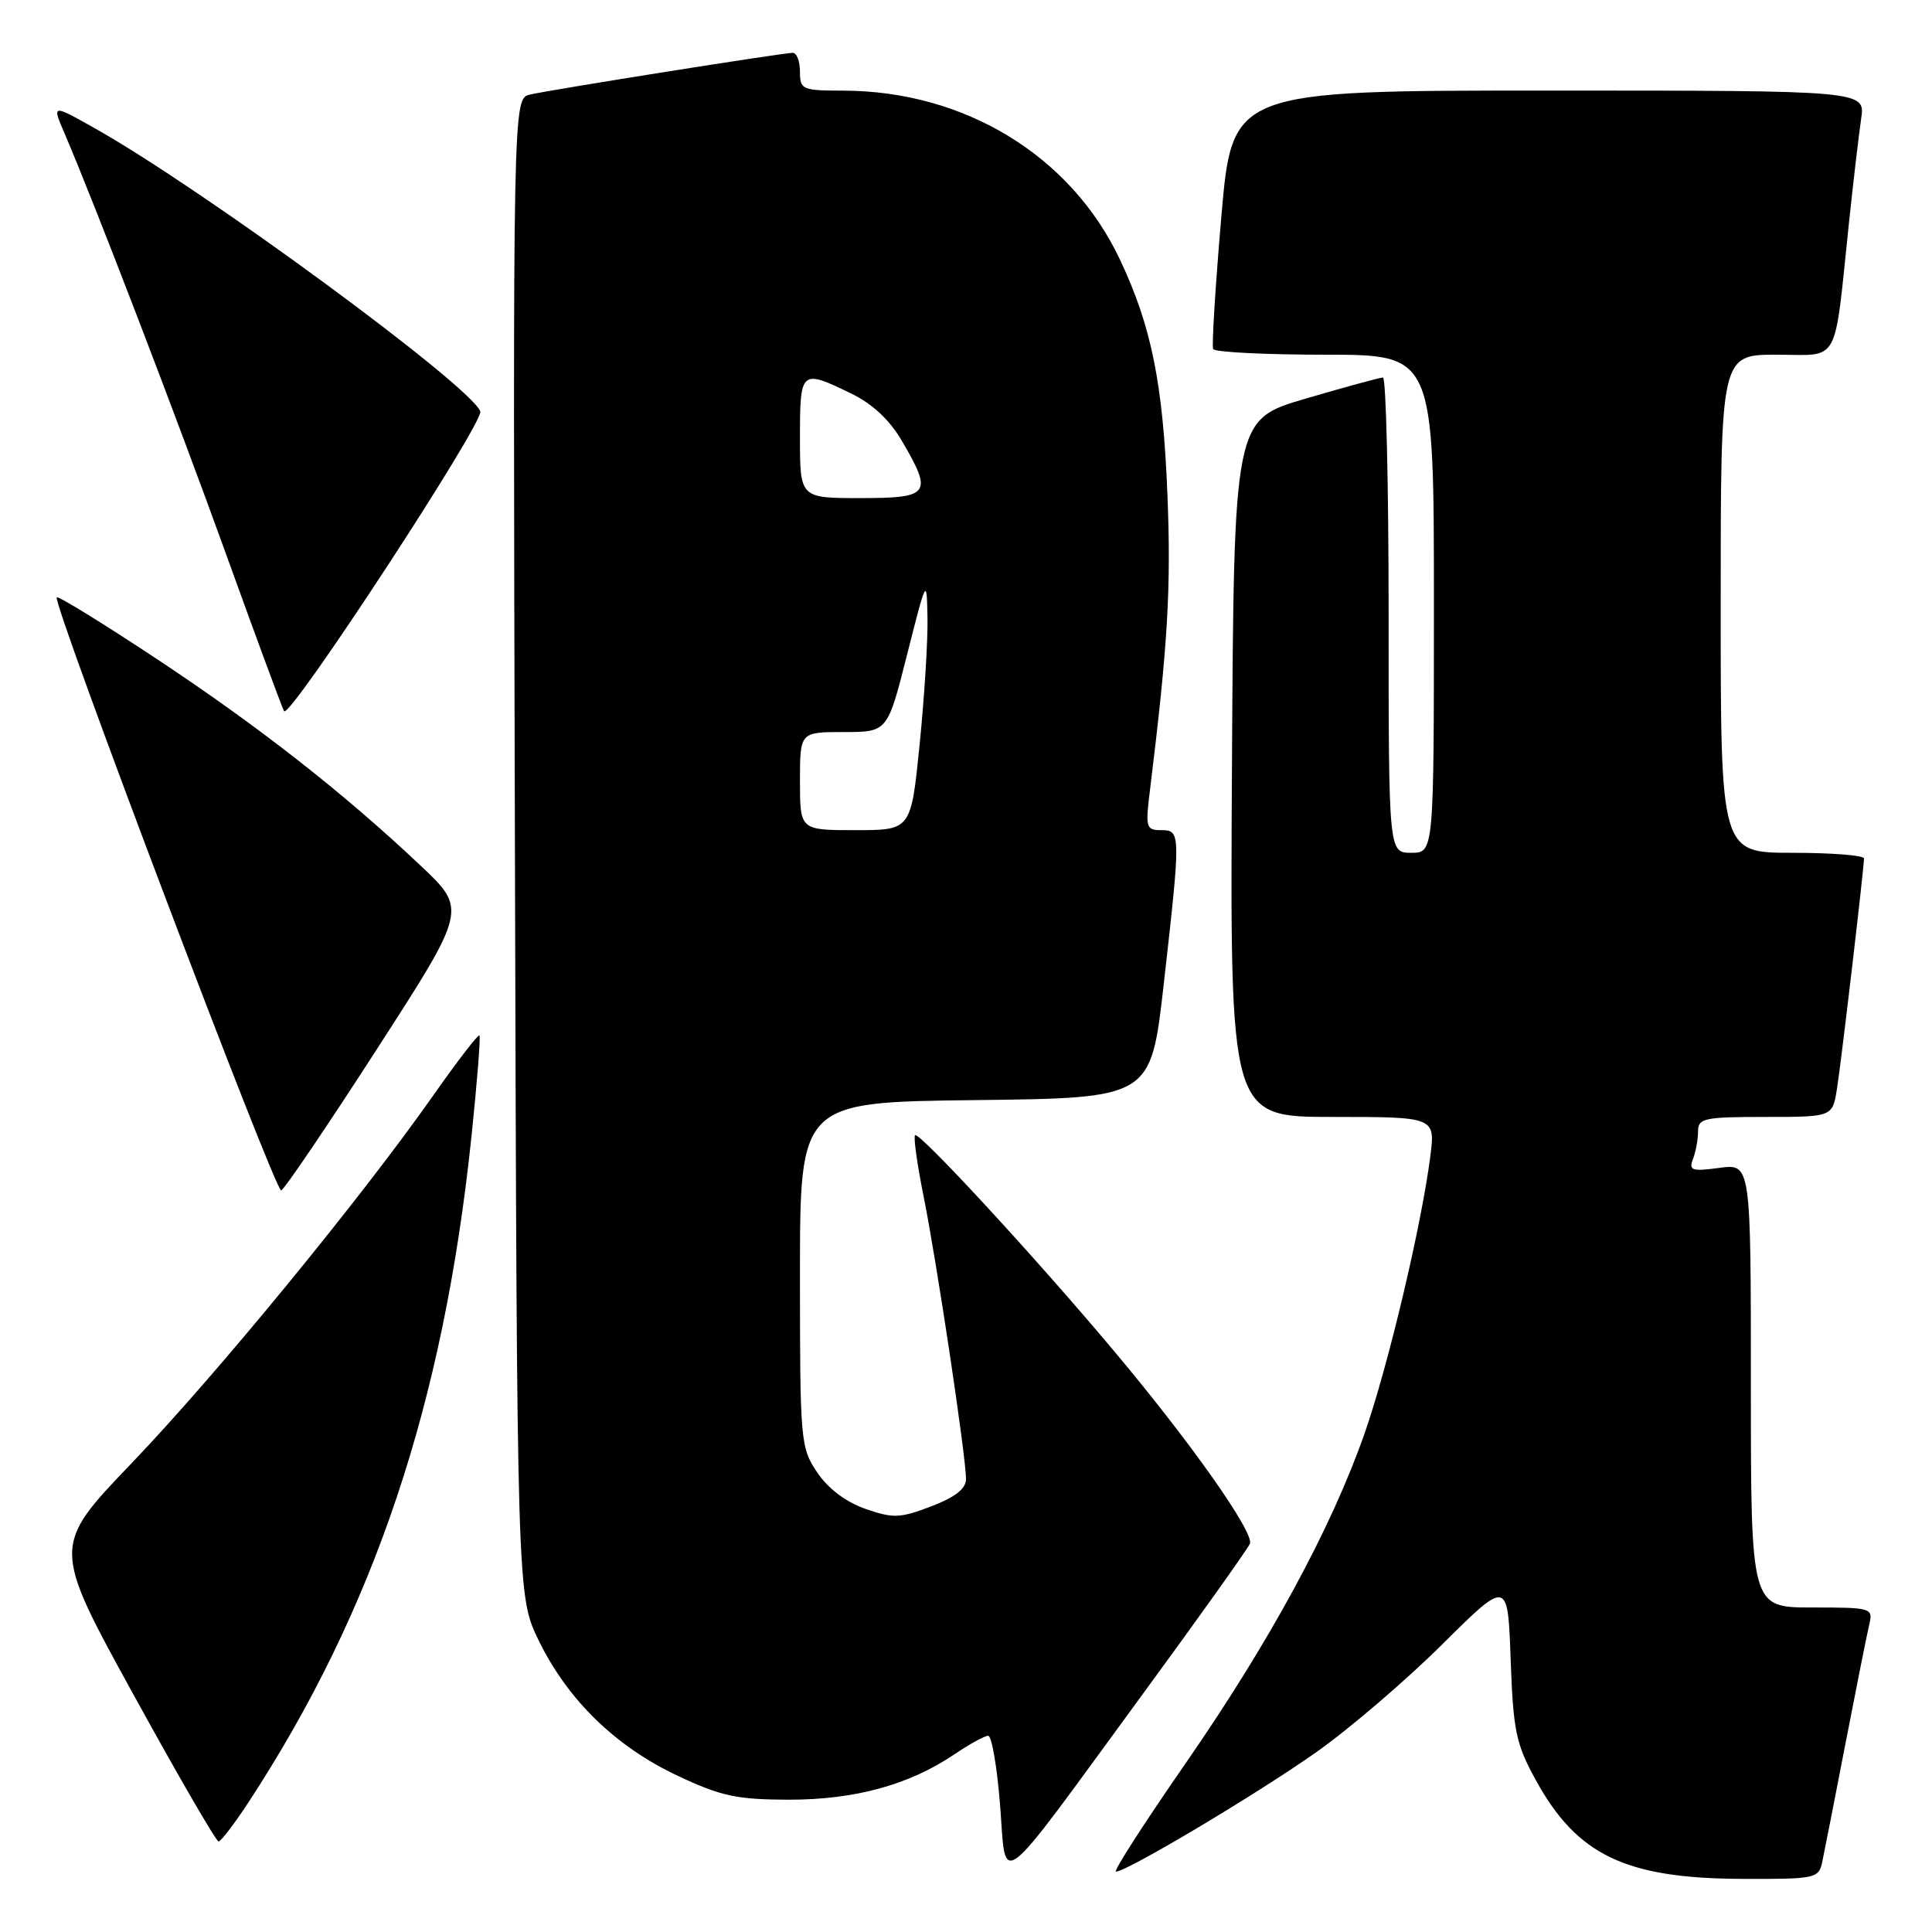 <?xml version="1.0" encoding="UTF-8" standalone="no"?>
<!DOCTYPE svg PUBLIC "-//W3C//DTD SVG 1.1//EN" "http://www.w3.org/Graphics/SVG/1.1/DTD/svg11.dtd" >
<svg xmlns="http://www.w3.org/2000/svg" xmlns:xlink="http://www.w3.org/1999/xlink" version="1.1" viewBox="0 0 256 256">
 <g >
 <path fill="currentColor"
d=" M 241.45 246.75 C 241.71 245.51 243.11 238.43 244.54 231.00 C 245.98 223.57 247.39 216.49 247.69 215.25 C 248.20 213.06 248.01 213.00 240.11 213.00 C 232.00 213.00 232.00 213.00 232.00 183.60 C 232.00 154.19 232.00 154.19 227.83 154.75 C 224.17 155.24 223.75 155.10 224.33 153.57 C 224.70 152.62 225.00 150.97 225.00 149.92 C 225.00 148.17 225.79 148.00 233.91 148.00 C 242.82 148.00 242.82 148.00 243.41 144.25 C 244.00 140.52 246.97 115.18 246.99 113.75 C 247.00 113.34 242.72 113.00 237.50 113.00 C 228.00 113.00 228.00 113.00 228.00 80.00 C 228.00 47.00 228.00 47.00 235.41 47.00 C 243.91 47.00 242.98 48.71 245.00 29.50 C 245.58 24.00 246.31 17.81 246.61 15.75 C 247.18 12.00 247.18 12.00 205.22 12.00 C 163.27 12.00 163.27 12.00 161.83 28.75 C 161.04 37.96 160.55 45.84 160.75 46.25 C 160.95 46.66 167.62 47.00 175.56 47.00 C 190.00 47.00 190.00 47.00 190.00 80.00 C 190.00 113.00 190.00 113.00 187.00 113.00 C 184.00 113.00 184.00 113.00 184.00 81.50 C 184.00 64.17 183.66 50.01 183.25 50.02 C 182.84 50.03 178.22 51.29 173.00 52.82 C 163.50 55.60 163.50 55.60 163.24 101.80 C 162.98 148.00 162.98 148.00 176.58 148.00 C 190.19 148.00 190.19 148.00 189.52 153.25 C 188.34 162.44 183.92 181.05 180.82 189.92 C 176.41 202.52 168.20 217.63 157.03 233.75 C 151.60 241.59 147.47 248.00 147.87 248.00 C 149.32 248.00 166.73 237.61 174.46 232.14 C 178.85 229.04 186.34 222.62 191.11 217.88 C 199.79 209.27 199.79 209.27 200.17 219.88 C 200.51 229.36 200.87 231.08 203.50 235.87 C 208.96 245.81 215.37 248.89 230.73 248.96 C 240.55 249.00 240.98 248.91 241.45 246.75 Z  M 150.97 225.09 C 158.79 214.42 165.38 205.17 165.62 204.54 C 166.19 203.06 157.86 191.23 147.69 179.11 C 137.38 166.80 121.78 149.89 121.25 150.42 C 121.02 150.65 121.54 154.36 122.41 158.67 C 124.14 167.29 128.00 193.02 128.00 195.97 C 128.00 197.27 126.59 198.37 123.39 199.60 C 119.25 201.18 118.35 201.21 114.67 199.93 C 112.07 199.02 109.73 197.25 108.28 195.10 C 106.07 191.81 106.00 190.99 106.00 168.87 C 106.00 146.04 106.00 146.04 129.24 145.77 C 152.49 145.50 152.49 145.50 154.19 130.50 C 156.48 110.28 156.47 110.00 153.86 110.00 C 151.86 110.00 151.76 109.65 152.37 104.75 C 154.75 85.40 155.19 77.99 154.69 65.50 C 154.10 50.80 152.57 43.21 148.39 34.38 C 141.90 20.63 127.83 12.05 111.75 12.01 C 106.29 12.00 106.00 11.88 106.00 9.50 C 106.00 8.12 105.57 7.00 105.04 7.00 C 103.76 7.00 73.10 11.87 70.23 12.53 C 67.96 13.05 67.96 13.05 68.23 112.27 C 68.50 211.50 68.50 211.50 71.42 217.45 C 75.28 225.31 81.59 231.44 89.80 235.30 C 95.55 238.01 97.63 238.45 104.50 238.47 C 113.27 238.48 120.51 236.50 126.50 232.43 C 128.48 231.10 130.47 230.00 130.94 230.00 C 131.41 230.00 132.11 234.10 132.51 239.11 C 133.38 250.15 131.69 251.43 150.97 225.09 Z  M 32.89 238.87 C 49.59 213.36 58.77 185.98 62.47 150.61 C 63.22 143.40 63.70 137.37 63.53 137.20 C 63.36 137.02 60.59 140.62 57.38 145.19 C 47.70 158.96 28.70 182.12 17.47 193.85 C 6.89 204.89 6.89 204.89 17.63 224.44 C 23.54 235.20 28.64 244.00 28.96 244.00 C 29.27 244.00 31.04 241.69 32.89 238.87 Z  M 49.95 139.00 C 61.89 120.50 61.89 120.50 55.69 114.66 C 45.52 105.06 34.26 96.24 20.69 87.26 C 13.64 82.60 7.72 78.95 7.52 79.15 C 6.87 79.79 36.47 157.99 37.26 157.74 C 37.68 157.60 43.39 149.17 49.95 139.00 Z  M 63.64 54.51 C 62.33 51.09 27.11 25.21 12.69 17.07 C 6.88 13.79 6.88 13.79 8.54 17.64 C 12.61 27.15 23.38 55.21 29.98 73.50 C 33.95 84.50 37.40 93.83 37.64 94.23 C 38.36 95.39 64.18 55.92 63.64 54.51 Z  M 106.00 103.50 C 106.00 97.00 106.00 97.00 111.80 97.00 C 117.60 97.00 117.60 97.00 120.19 86.75 C 122.79 76.50 122.79 76.50 122.90 81.94 C 122.95 84.93 122.48 92.47 121.85 98.69 C 120.71 110.00 120.71 110.00 113.35 110.00 C 106.00 110.00 106.00 110.00 106.00 103.50 Z  M 106.00 58.00 C 106.00 49.02 106.12 48.91 112.70 52.10 C 115.59 53.49 117.86 55.61 119.51 58.43 C 123.63 65.46 123.23 66.00 114.00 66.00 C 106.00 66.00 106.00 66.00 106.00 58.00 Z "/>
</g>
</svg>